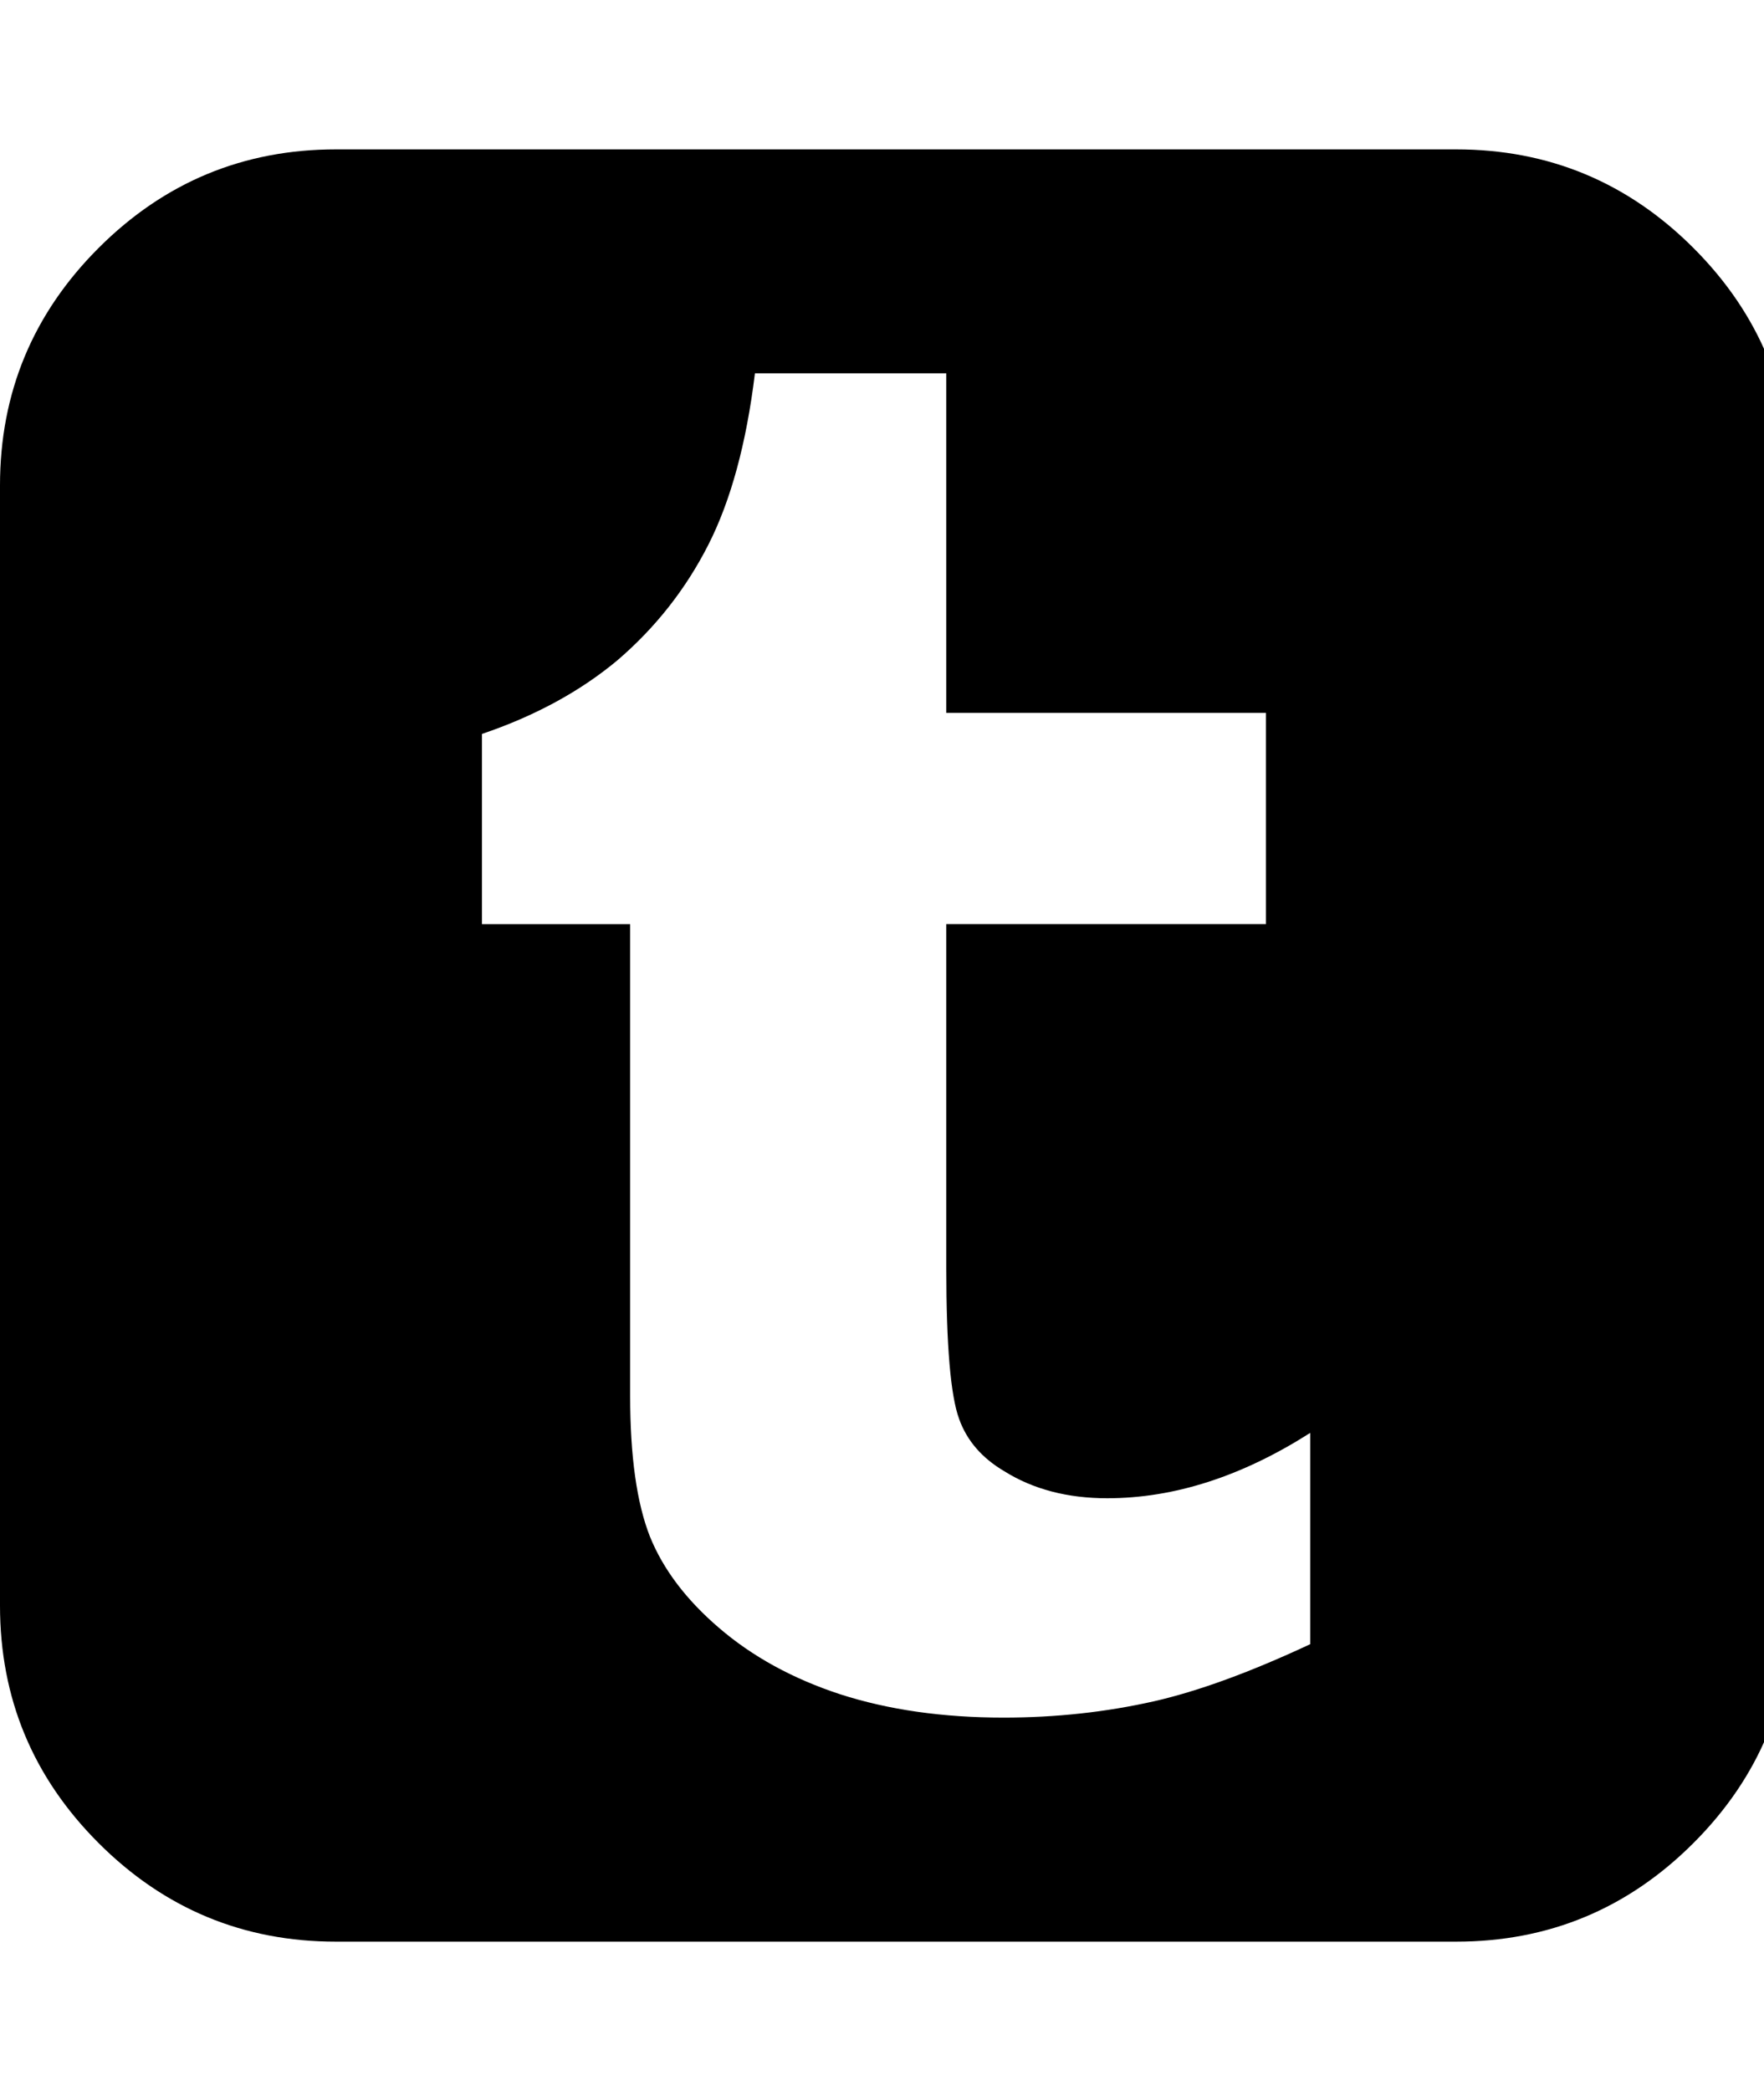 <?xml version="1.0" encoding="utf-8"?>
<!-- Generated by IcoMoon.io -->
<!DOCTYPE svg PUBLIC "-//W3C//DTD SVG 1.1//EN" "http://www.w3.org/Graphics/SVG/1.1/DTD/svg11.dtd">
<svg version="1.1" xmlns="http://www.w3.org/2000/svg" xmlns:xlink="http://www.w3.org/1999/xlink" width="27" height="32" viewBox="0 0 27 32">
	<path d="M20.054 25.161v-3.232q-1.571 1-3.107 1-0.911 0-1.571-0.411-0.518-0.304-0.696-0.804-0.196-0.536-0.196-2.304v-5.268h4.893v-3.232h-4.893v-5.196h-2.929q-0.196 1.607-0.714 2.625t-1.393 1.768q-0.857 0.714-2.071 1.125v2.911h2.268v7.214q0 1.393 0.304 2.161 0.304 0.75 1.054 1.393 0.768 0.661 1.857 1.018 1.107 0.357 2.5 0.357 1.196 0 2.304-0.25 1.018-0.232 2.393-0.875zM27.429 7.429v17.143q0 2.125-1.509 3.634t-3.634 1.509h-17.143q-2.125 0-3.634-1.509t-1.509-3.634v-17.143q0-2.125 1.509-3.634t3.634-1.509h17.143q2.125 0 3.634 1.509t1.509 3.634z" fill="#000000" />
</svg>
